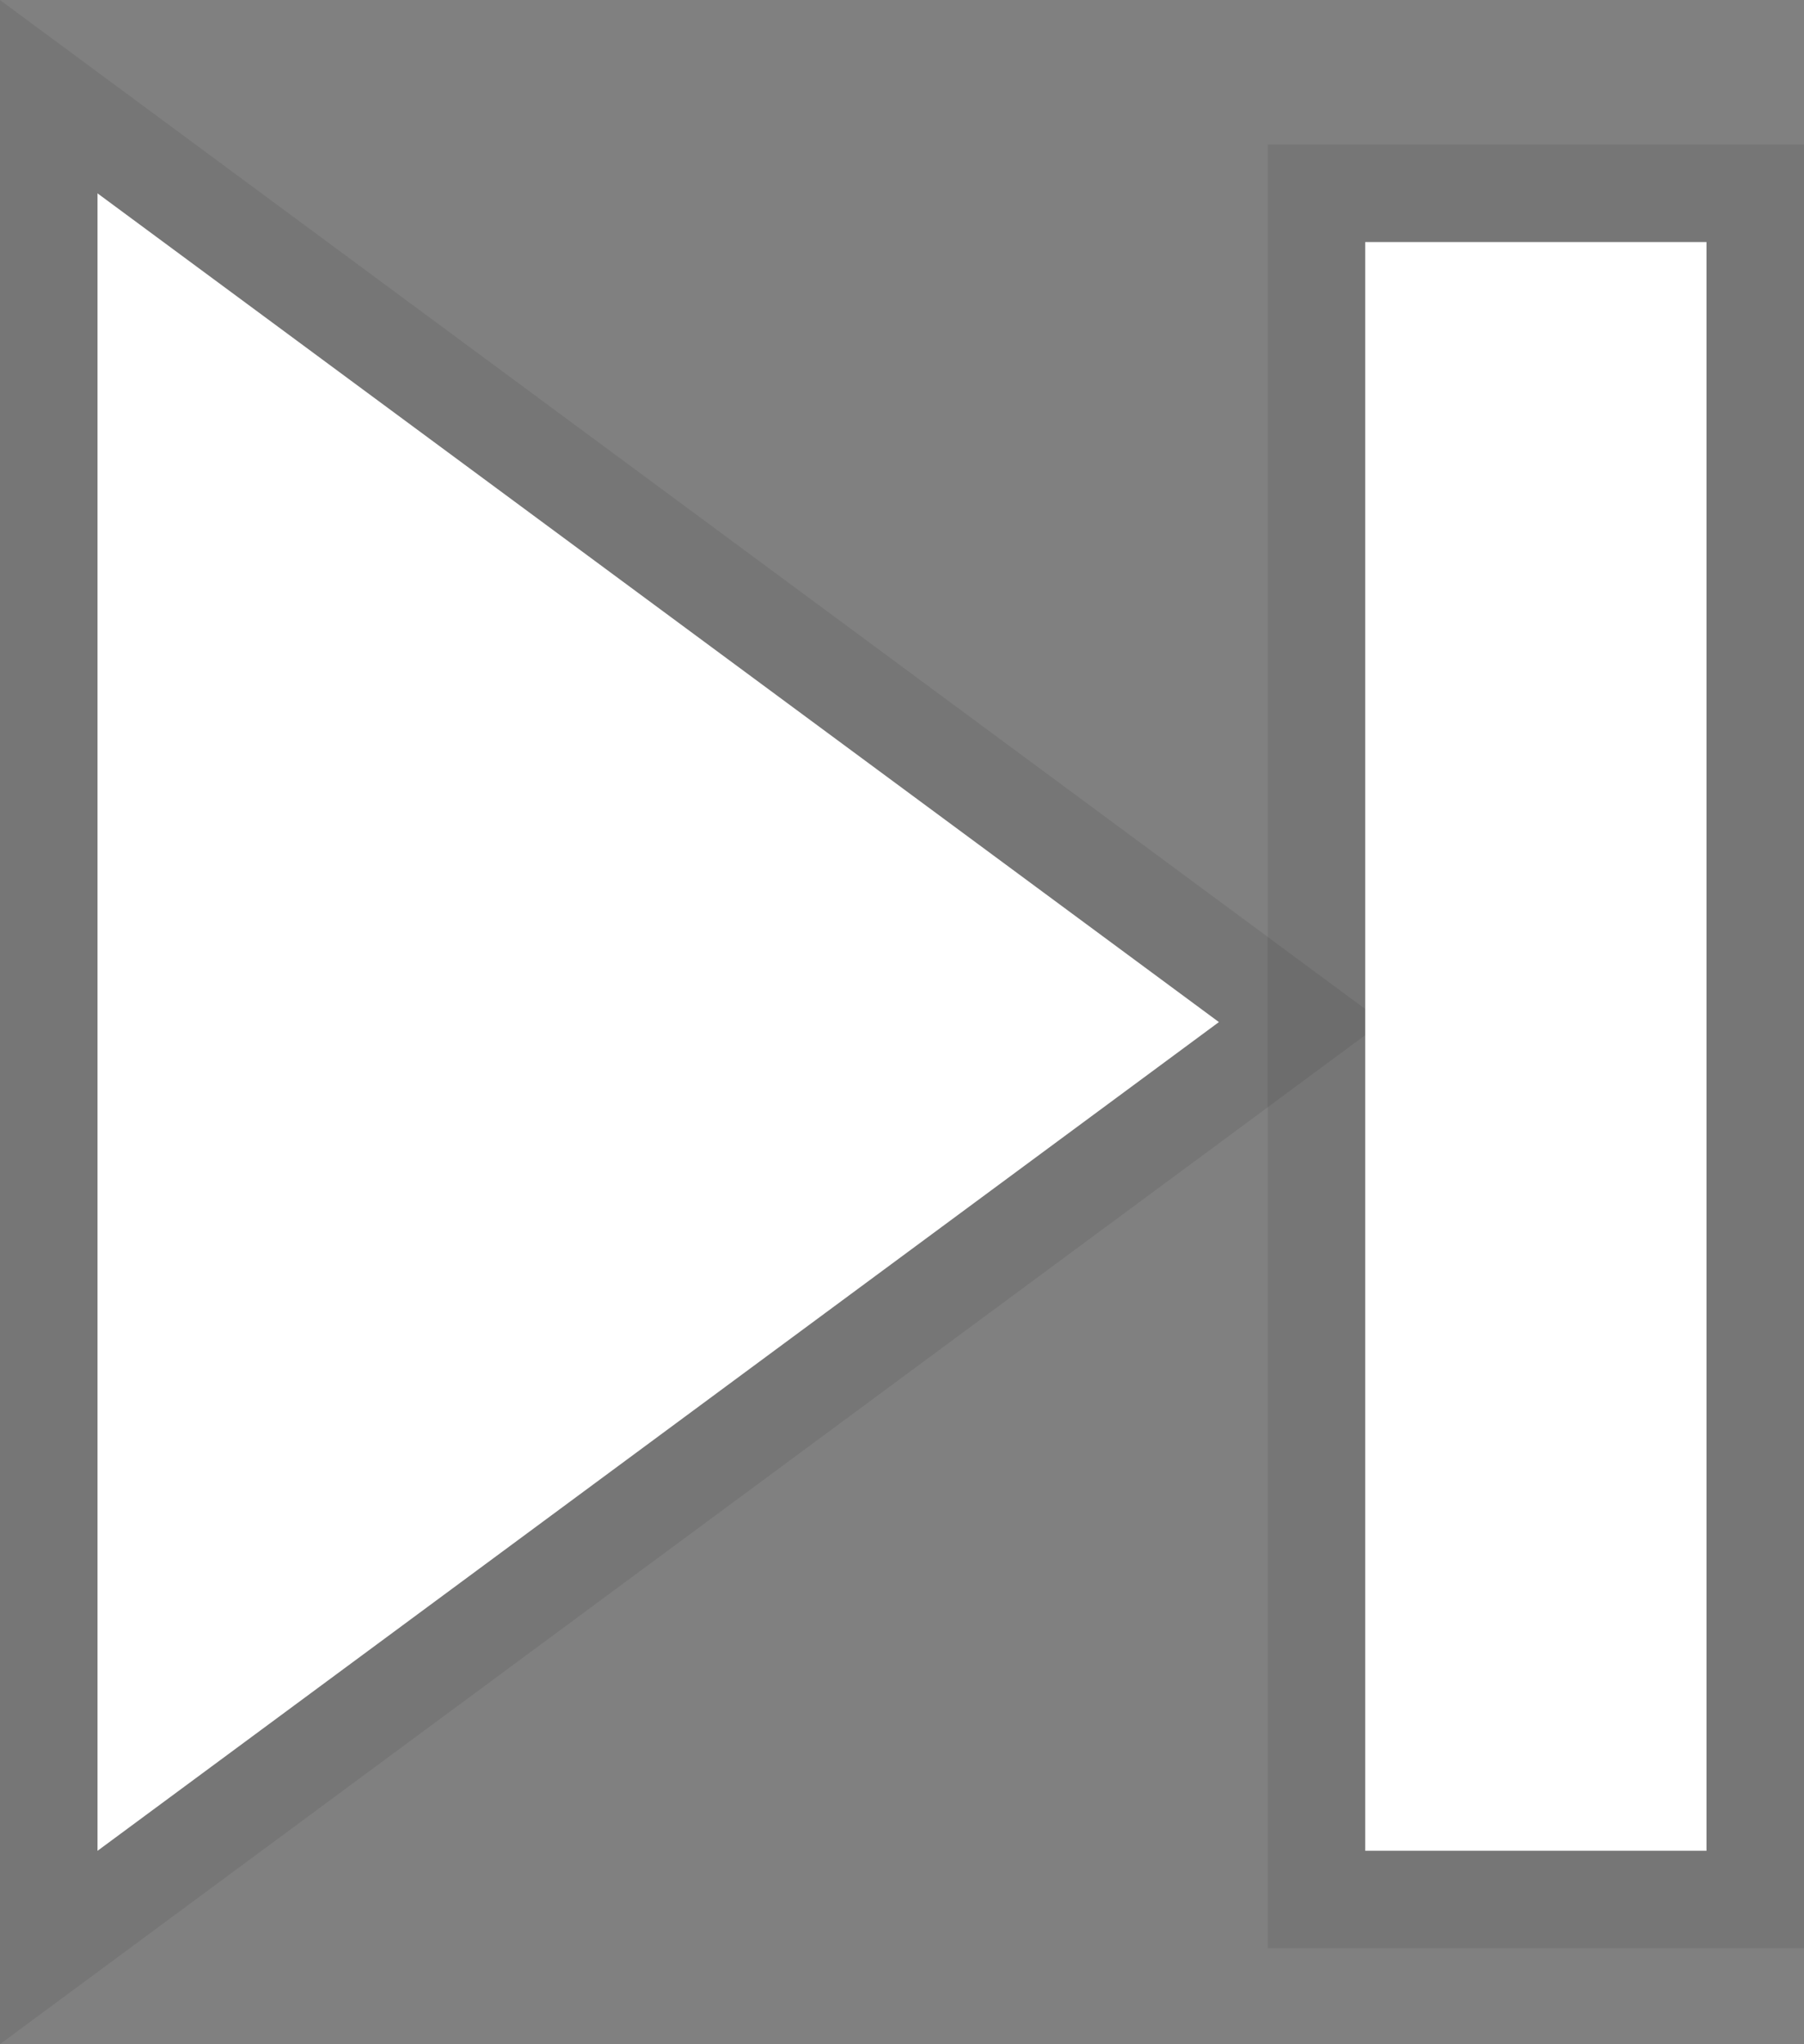 <svg xmlns="http://www.w3.org/2000/svg" width="37" height="41.931" viewBox="0 0 37 41.931">
    <rect x="0" y="0" width="37" height="41.931" fill="#808080" stroke="none"/>
    <g data-name="다각형 1" style="fill:#fff">
        <path d="m17 0 17 23H0z" style="stroke:none" transform="rotate(90 10.517 14.483)"/>
        <path d="M17 0 0 23h34L17 0m0-3.365L37.965 25h-41.93L17-3.365z" style="fill:rgba(34,34,34,.1);stroke:none" transform="rotate(90 10.517 14.483)"/>
    </g>
    <g data-name="사각형 8883" style="stroke:rgba(34,34,34,.1);stroke-width:2px;fill:#fff">
        <path style="stroke:none" d="M0 0h7v33H0z" transform="translate(28 4.965)"/>
        <path style="fill:none" d="M-1-1h9v35h-9z" transform="translate(28 4.965)"/>
    </g>
</svg>

